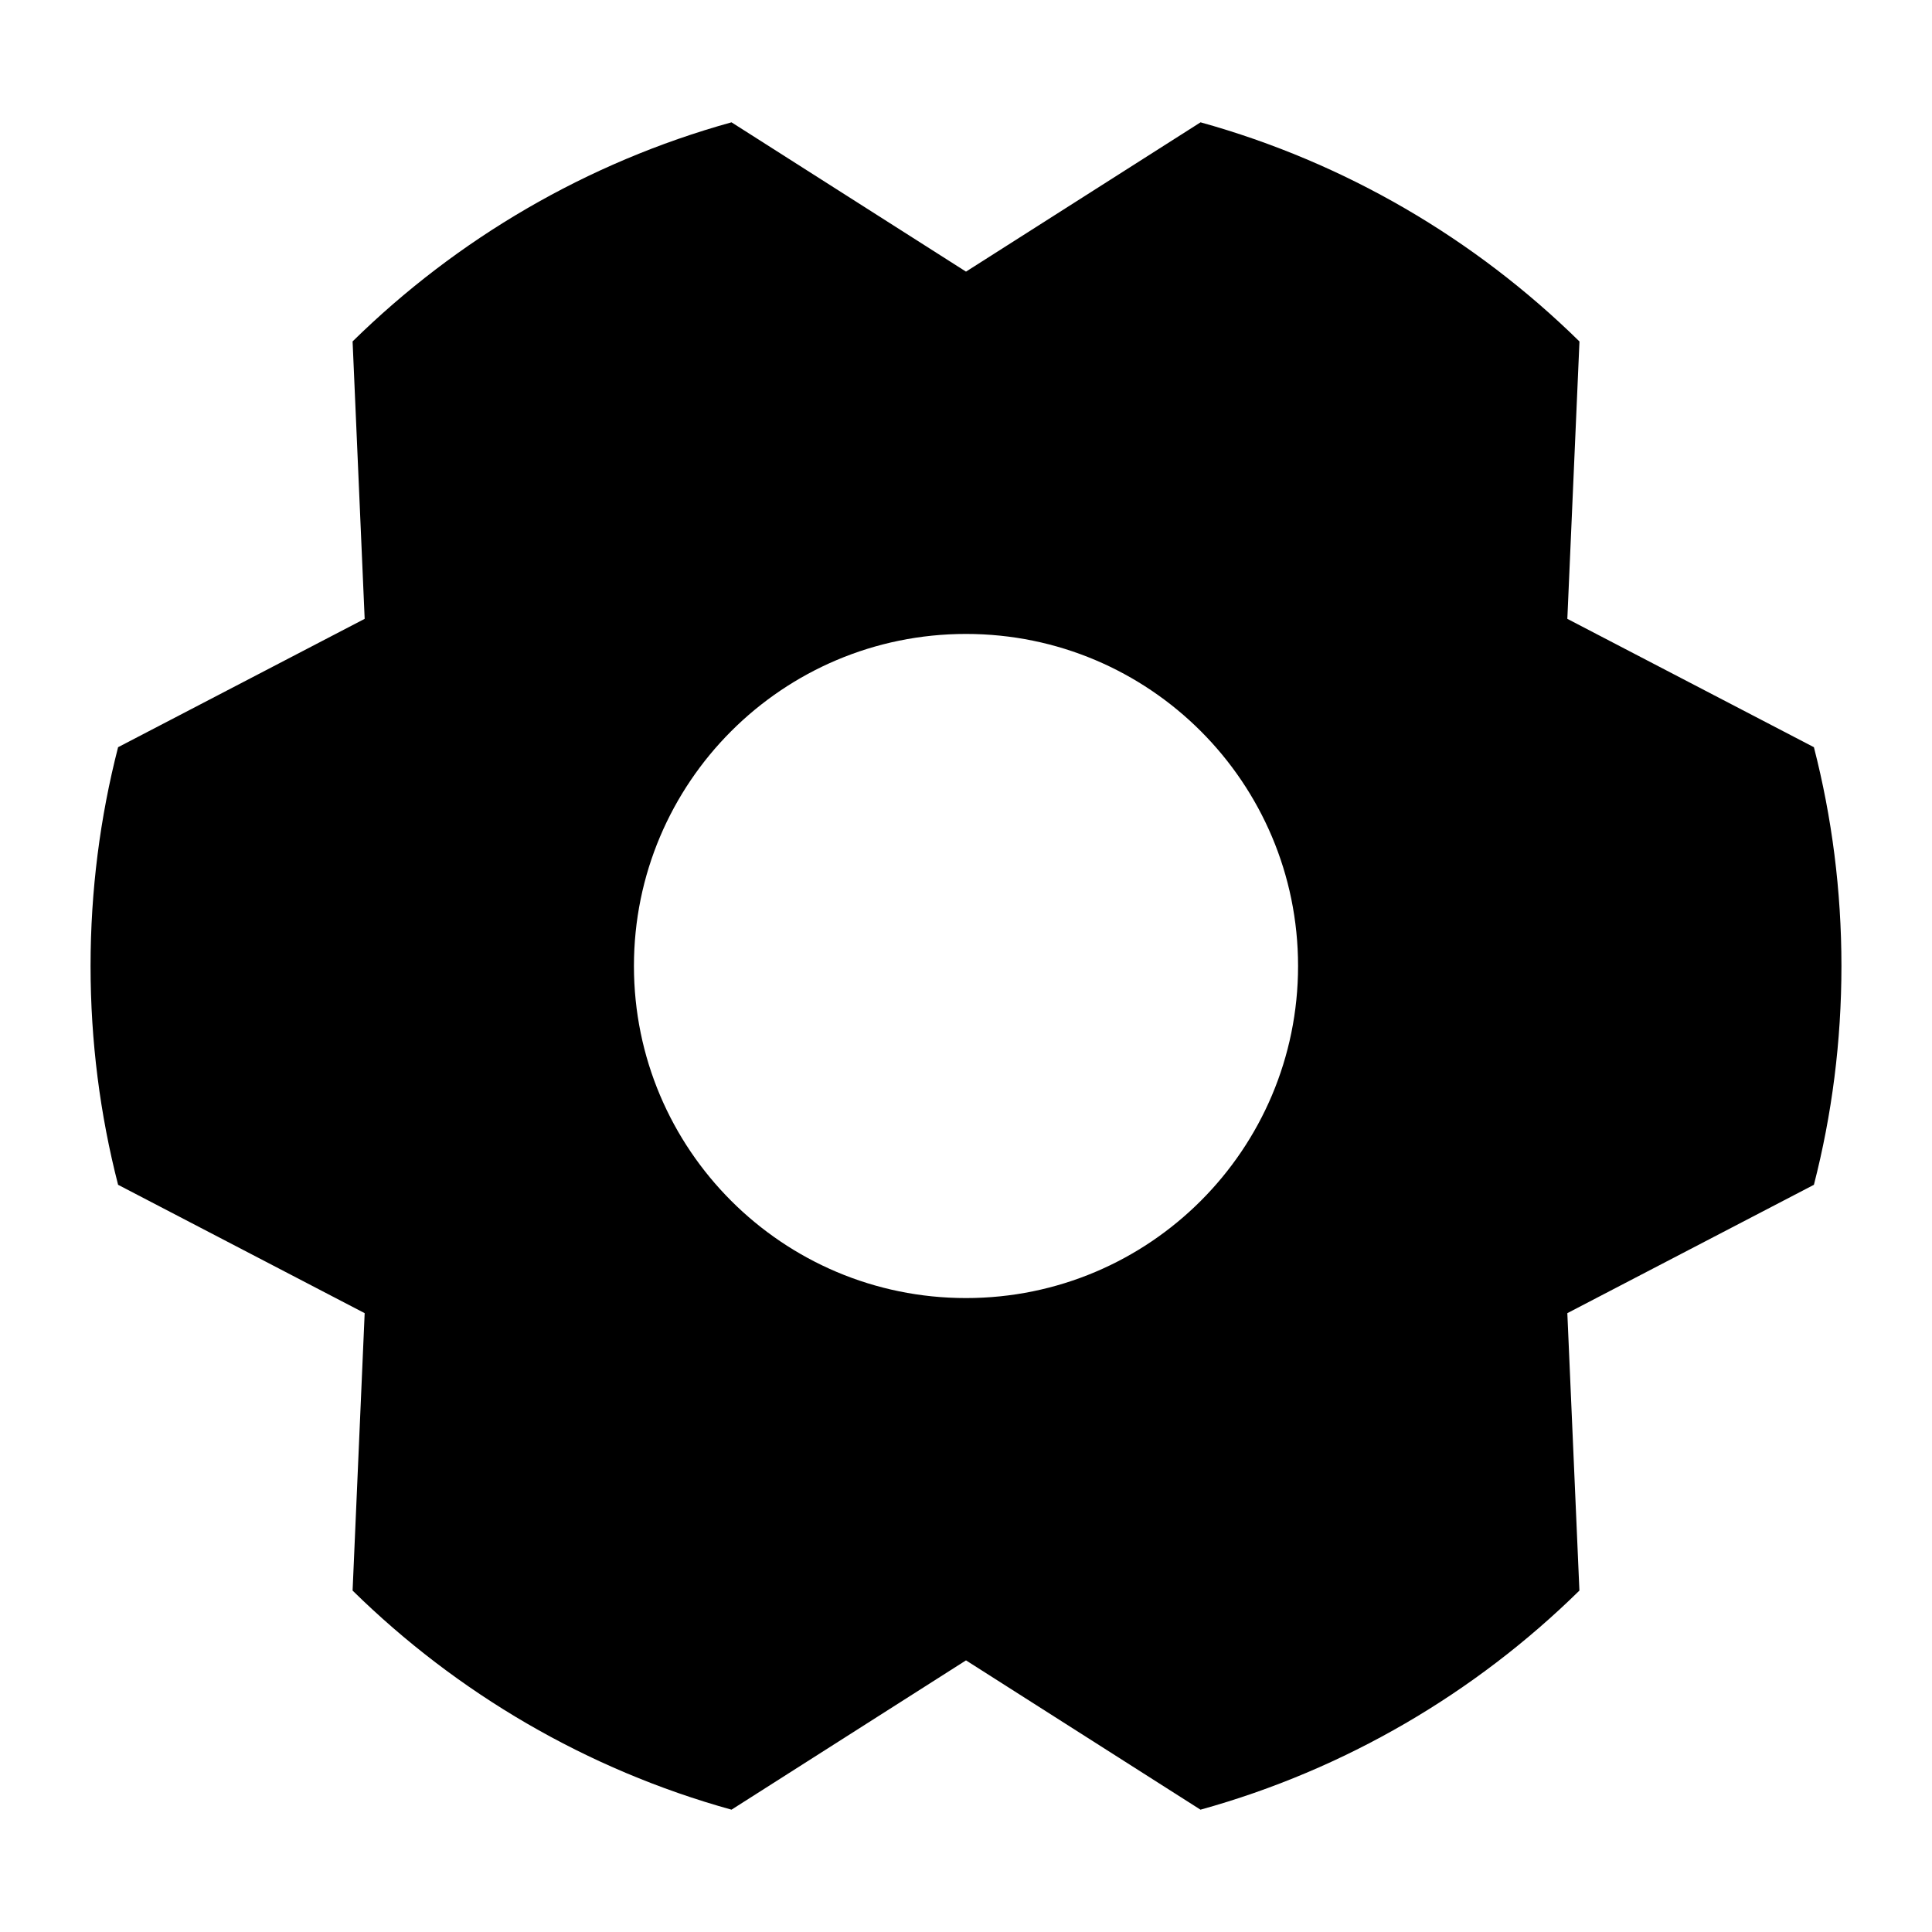 <svg xmlns="http://www.w3.org/2000/svg" width="32px" height="32px" viewBox="0 0 32 32" version="1.1">
    <title>fill-new-tool-edit-gear-setting-3</title>
    <g id="fill-new-tool-edit-gear-setting-3" stroke-width="1" fill-rule="evenodd">
        <path d="M19.885,2.026 C22.284,2.692 24.434,3.959 26.161,5.656 L25.96,10.25 L30.044,12.376 C30.342,13.535 30.5,14.749 30.5,16 C30.5,17.251 30.342,18.465 30.044,19.624 L25.96,21.75 L26.16,26.345 C24.433,28.041 22.283,29.309 19.884,29.974 L16,27.501 L12.116,29.974 C9.717,29.309 7.567,28.041 5.84,26.345 L6.04,21.75 L1.956,19.624 C1.658,18.465 1.5,17.251 1.5,16 C1.5,14.749 1.658,13.535 1.956,12.376 L6.04,10.25 L5.84,5.655 C7.567,3.959 9.717,2.691 12.116,2.026 L16,4.499 L19.885,2.026 Z M16,10.5 C12.962,10.5 10.5,12.962 10.5,16 C10.5,19.038 12.962,21.5 16,21.5 C19.038,21.5 21.5,19.038 21.5,16 C21.5,12.962 19.038,10.5 16,10.5 Z" id="&#24418;&#29366;" />
    </g>
</svg>